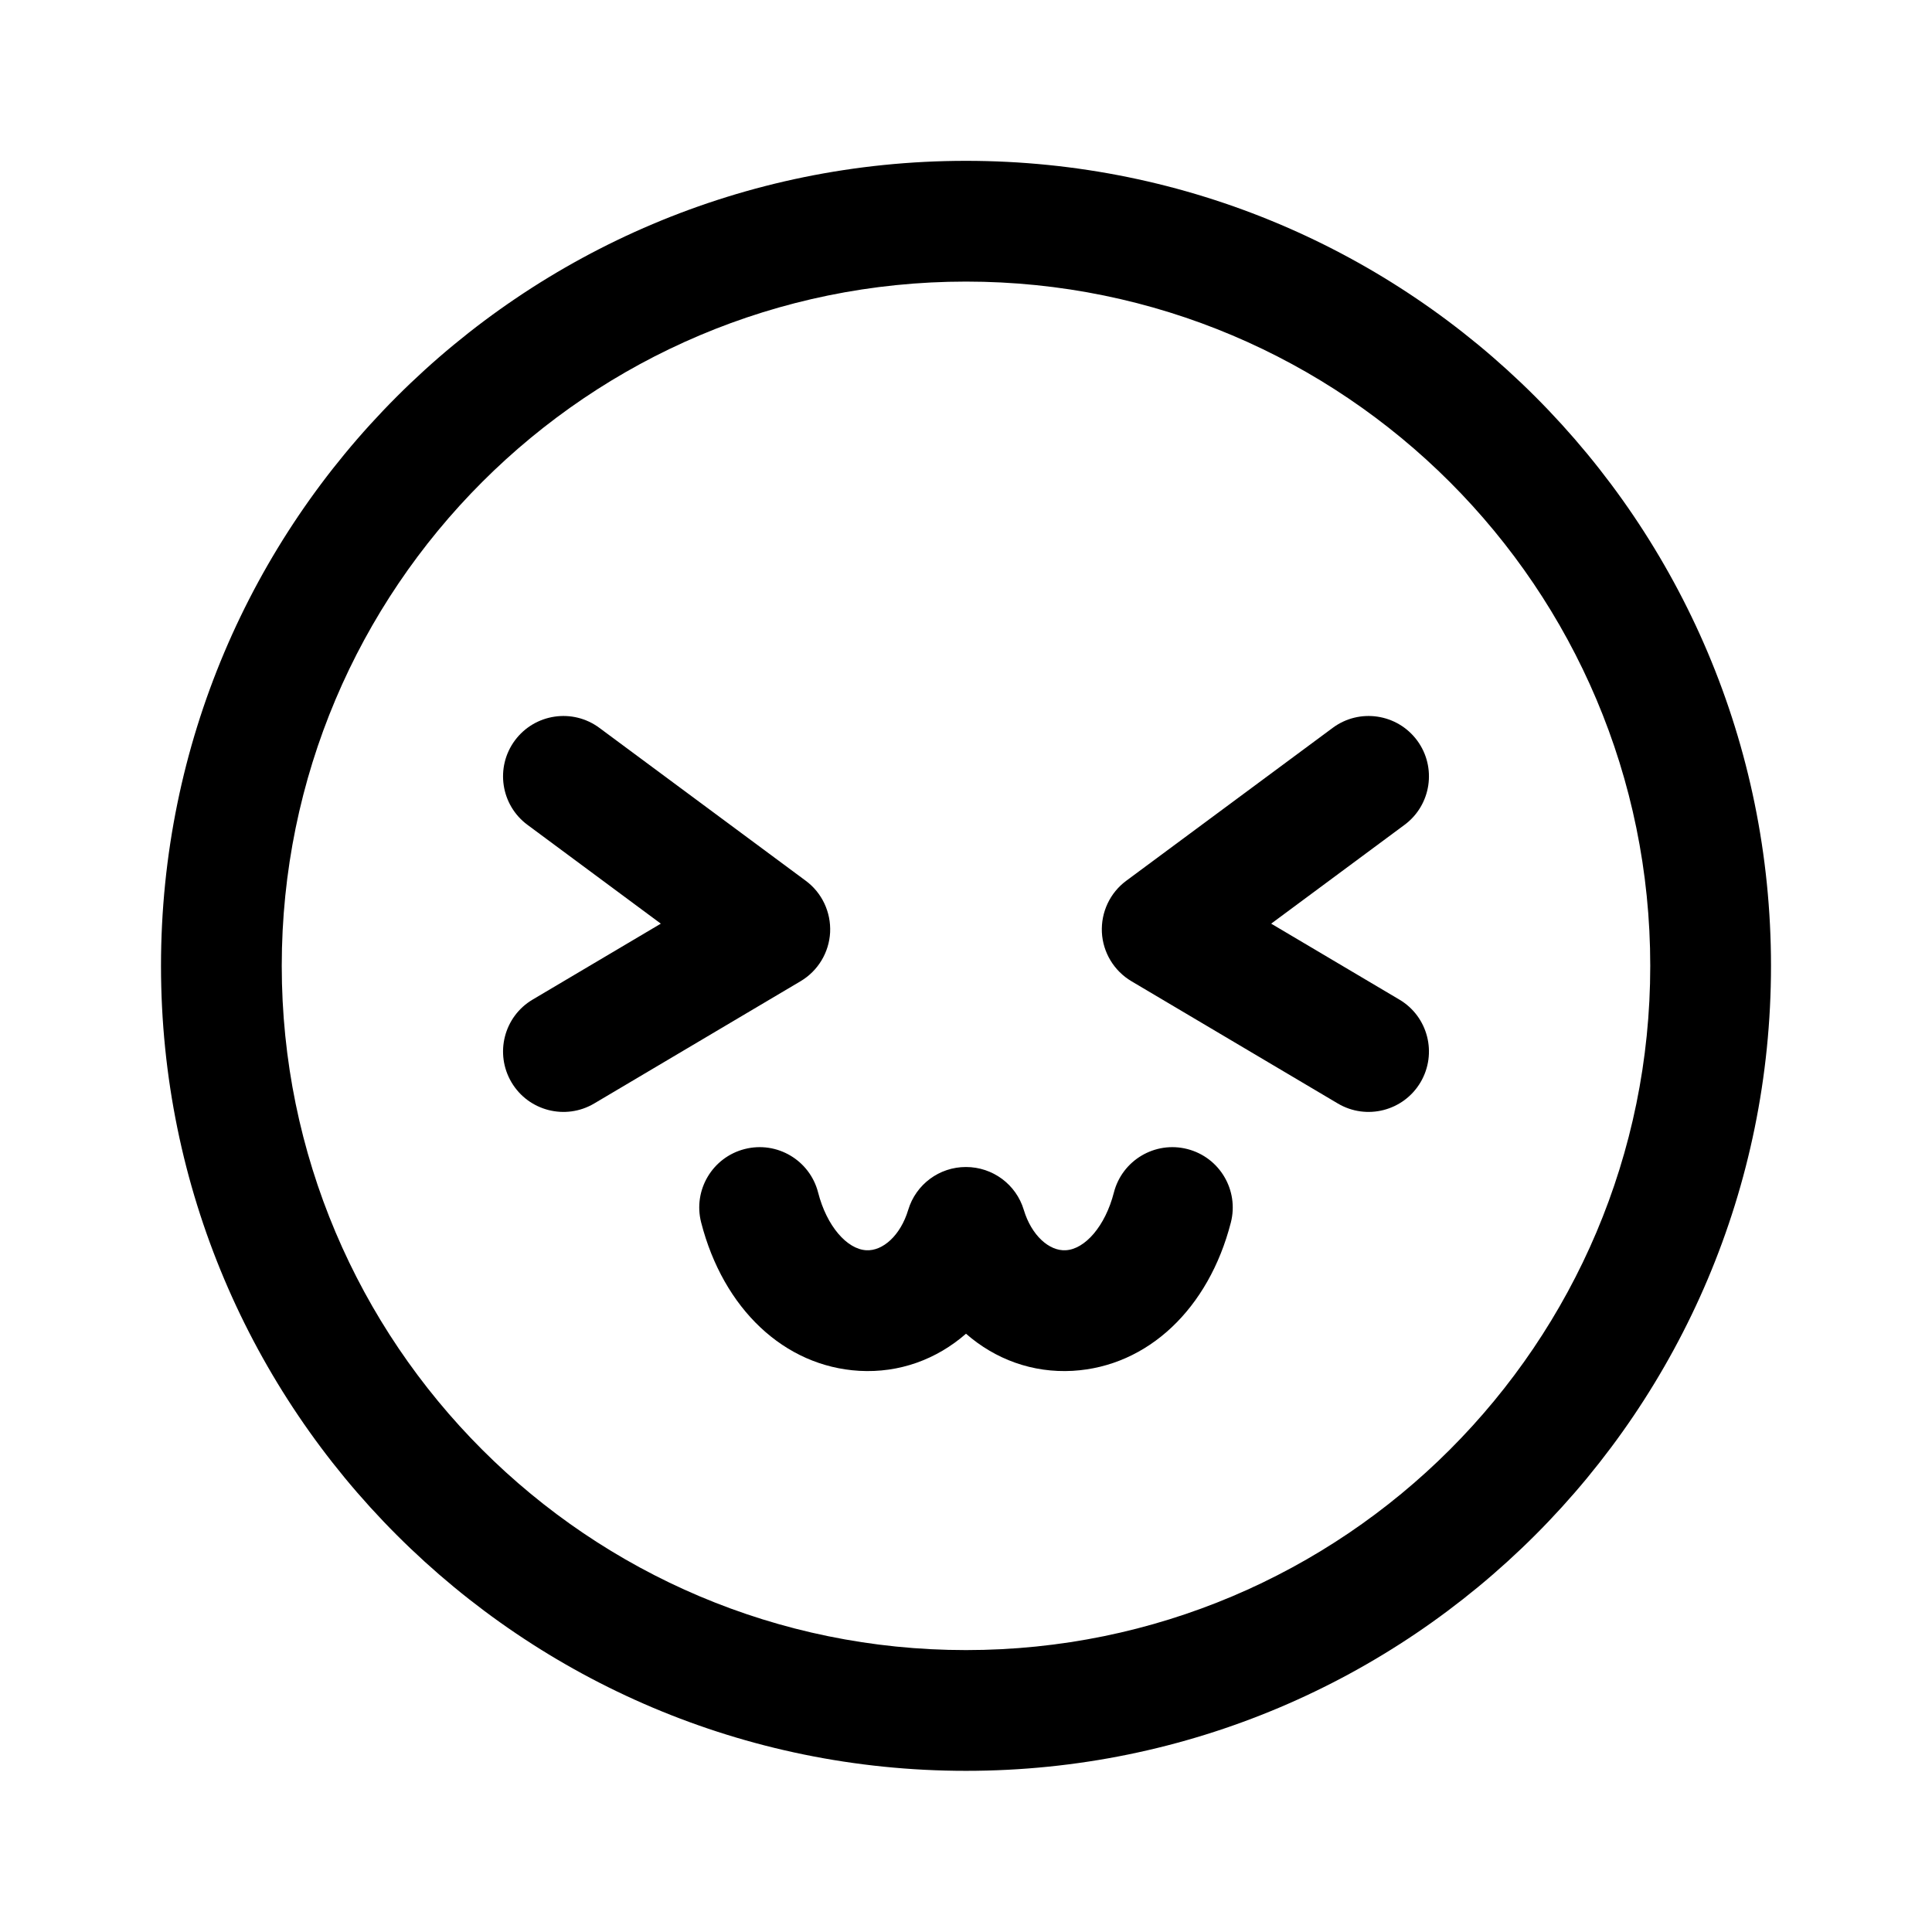 <svg xmlns="http://www.w3.org/2000/svg" xmlns:xlink="http://www.w3.org/1999/xlink" viewBox="0 0 24 24" width="24" height="24" style="width: 24px; height: 24px;"><path d="M9.25 14.274C9.652 14.171 10.06 14.413 10.163 14.814C10.27 15.232 10.522 15.518 10.761 15.531C10.967 15.543 11.187 15.346 11.282 15.03C11.377 14.713 11.669 14.496 12 14.497C12.331 14.497 12.623 14.713 12.718 15.03C12.813 15.346 13.033 15.543 13.239 15.531C13.478 15.518 13.73 15.232 13.837 14.814C13.94 14.413 14.349 14.171 14.75 14.274C15.151 14.377 15.393 14.785 15.29 15.187C15.015 16.257 14.259 16.975 13.325 17.029C12.828 17.057 12.365 16.887 12 16.568C11.635 16.887 11.172 17.057 10.675 17.029C9.741 16.975 8.985 16.257 8.71 15.186C8.607 14.785 8.849 14.377 9.25 14.274z" fill="currentColor"></path><path d="M6.396 9.198C6.643 8.865 7.113 8.795 7.446 9.042L10.009 10.941C10.211 11.09 10.324 11.331 10.312 11.582C10.299 11.833 10.161 12.061 9.945 12.189L7.381 13.708C7.025 13.919 6.565 13.801 6.354 13.445C6.143 13.088 6.26 12.628 6.617 12.417L8.209 11.474L6.553 10.247C6.22 10.001 6.15 9.531 6.396 9.198z" fill="currentColor"></path><path d="M17.604 9.198C17.357 8.865 16.887 8.795 16.555 9.042L13.991 10.941C13.789 11.09 13.676 11.331 13.688 11.582C13.701 11.833 13.839 12.061 14.055 12.189L16.619 13.708C16.975 13.919 17.435 13.801 17.646 13.445C17.857 13.088 17.74 12.628 17.383 12.417L15.791 11.474L17.447 10.247C17.78 10.001 17.85 9.531 17.604 9.198z" fill="currentColor"></path><path d="M12 3.498C7.306 3.498 3.5 7.304 3.5 11.998C3.5 16.692 7.306 20.498 12 20.498C16.694 20.498 20.5 16.692 20.5 11.998C20.5 7.304 16.694 3.498 12 3.498zM2 11.998C2 6.475 6.477 1.998 12 1.998C17.523 1.998 22 6.475 22 11.998C22 17.521 17.523 21.998 12 21.998C6.477 21.998 2 17.521 2 11.998z" fill="currentColor"></path></svg>